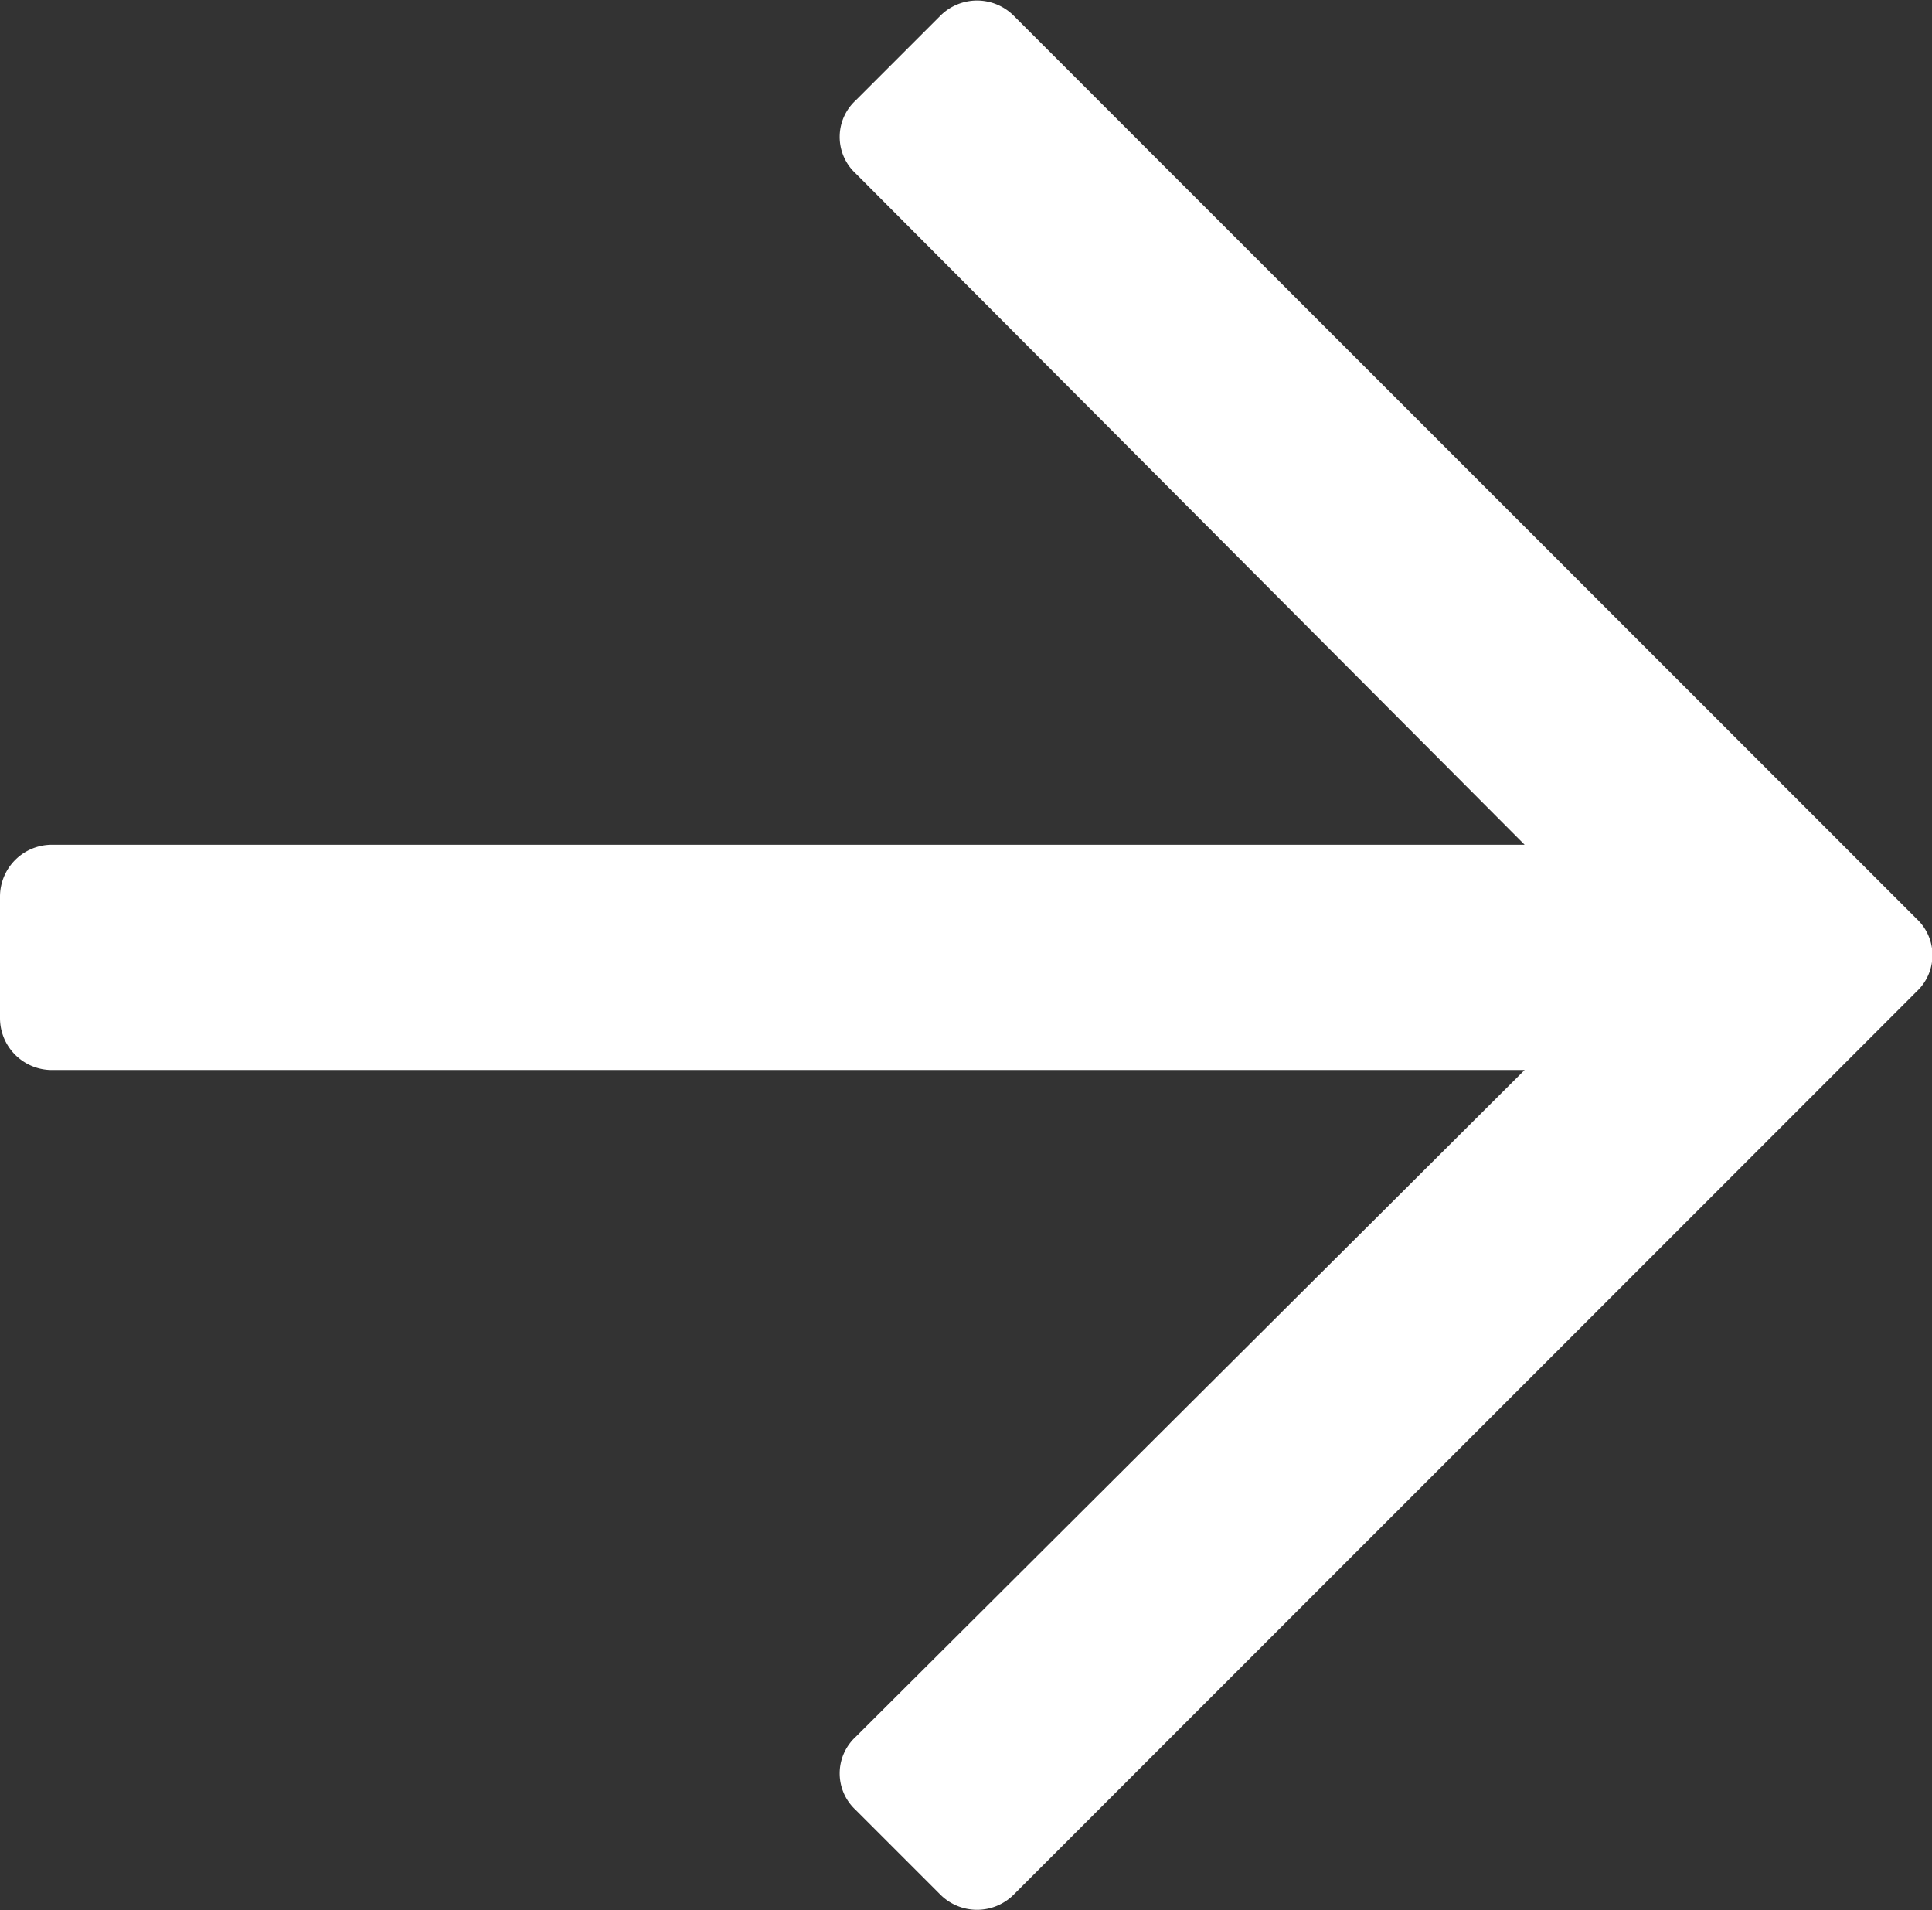<svg id="Capa_1" data-name="Capa 1" xmlns="http://www.w3.org/2000/svg" viewBox="0 0 17.5 17.3"><rect x="0" y="0" width="17.5" height="17.3" fill="#333333" stroke="none"/><defs><style>.cls-1{fill:#fff;}</style></defs><title>arrow-right-w</title><path class="cls-1" d="M11.77,3.49,11,4.26a.45.45,0,0,0,0,.66L17.06,11H3.72a.47.47,0,0,0-.47.47v1.1a.47.47,0,0,0,.47.47H17.06L11,19.08a.45.45,0,0,0,0,.66l.77.77a.47.47,0,0,0,.66,0l8.18-8.18a.45.45,0,0,0,0-.66L12.43,3.49A.47.47,0,0,0,11.77,3.49Z" transform="translate(-3.25 -3.35)"/></svg>